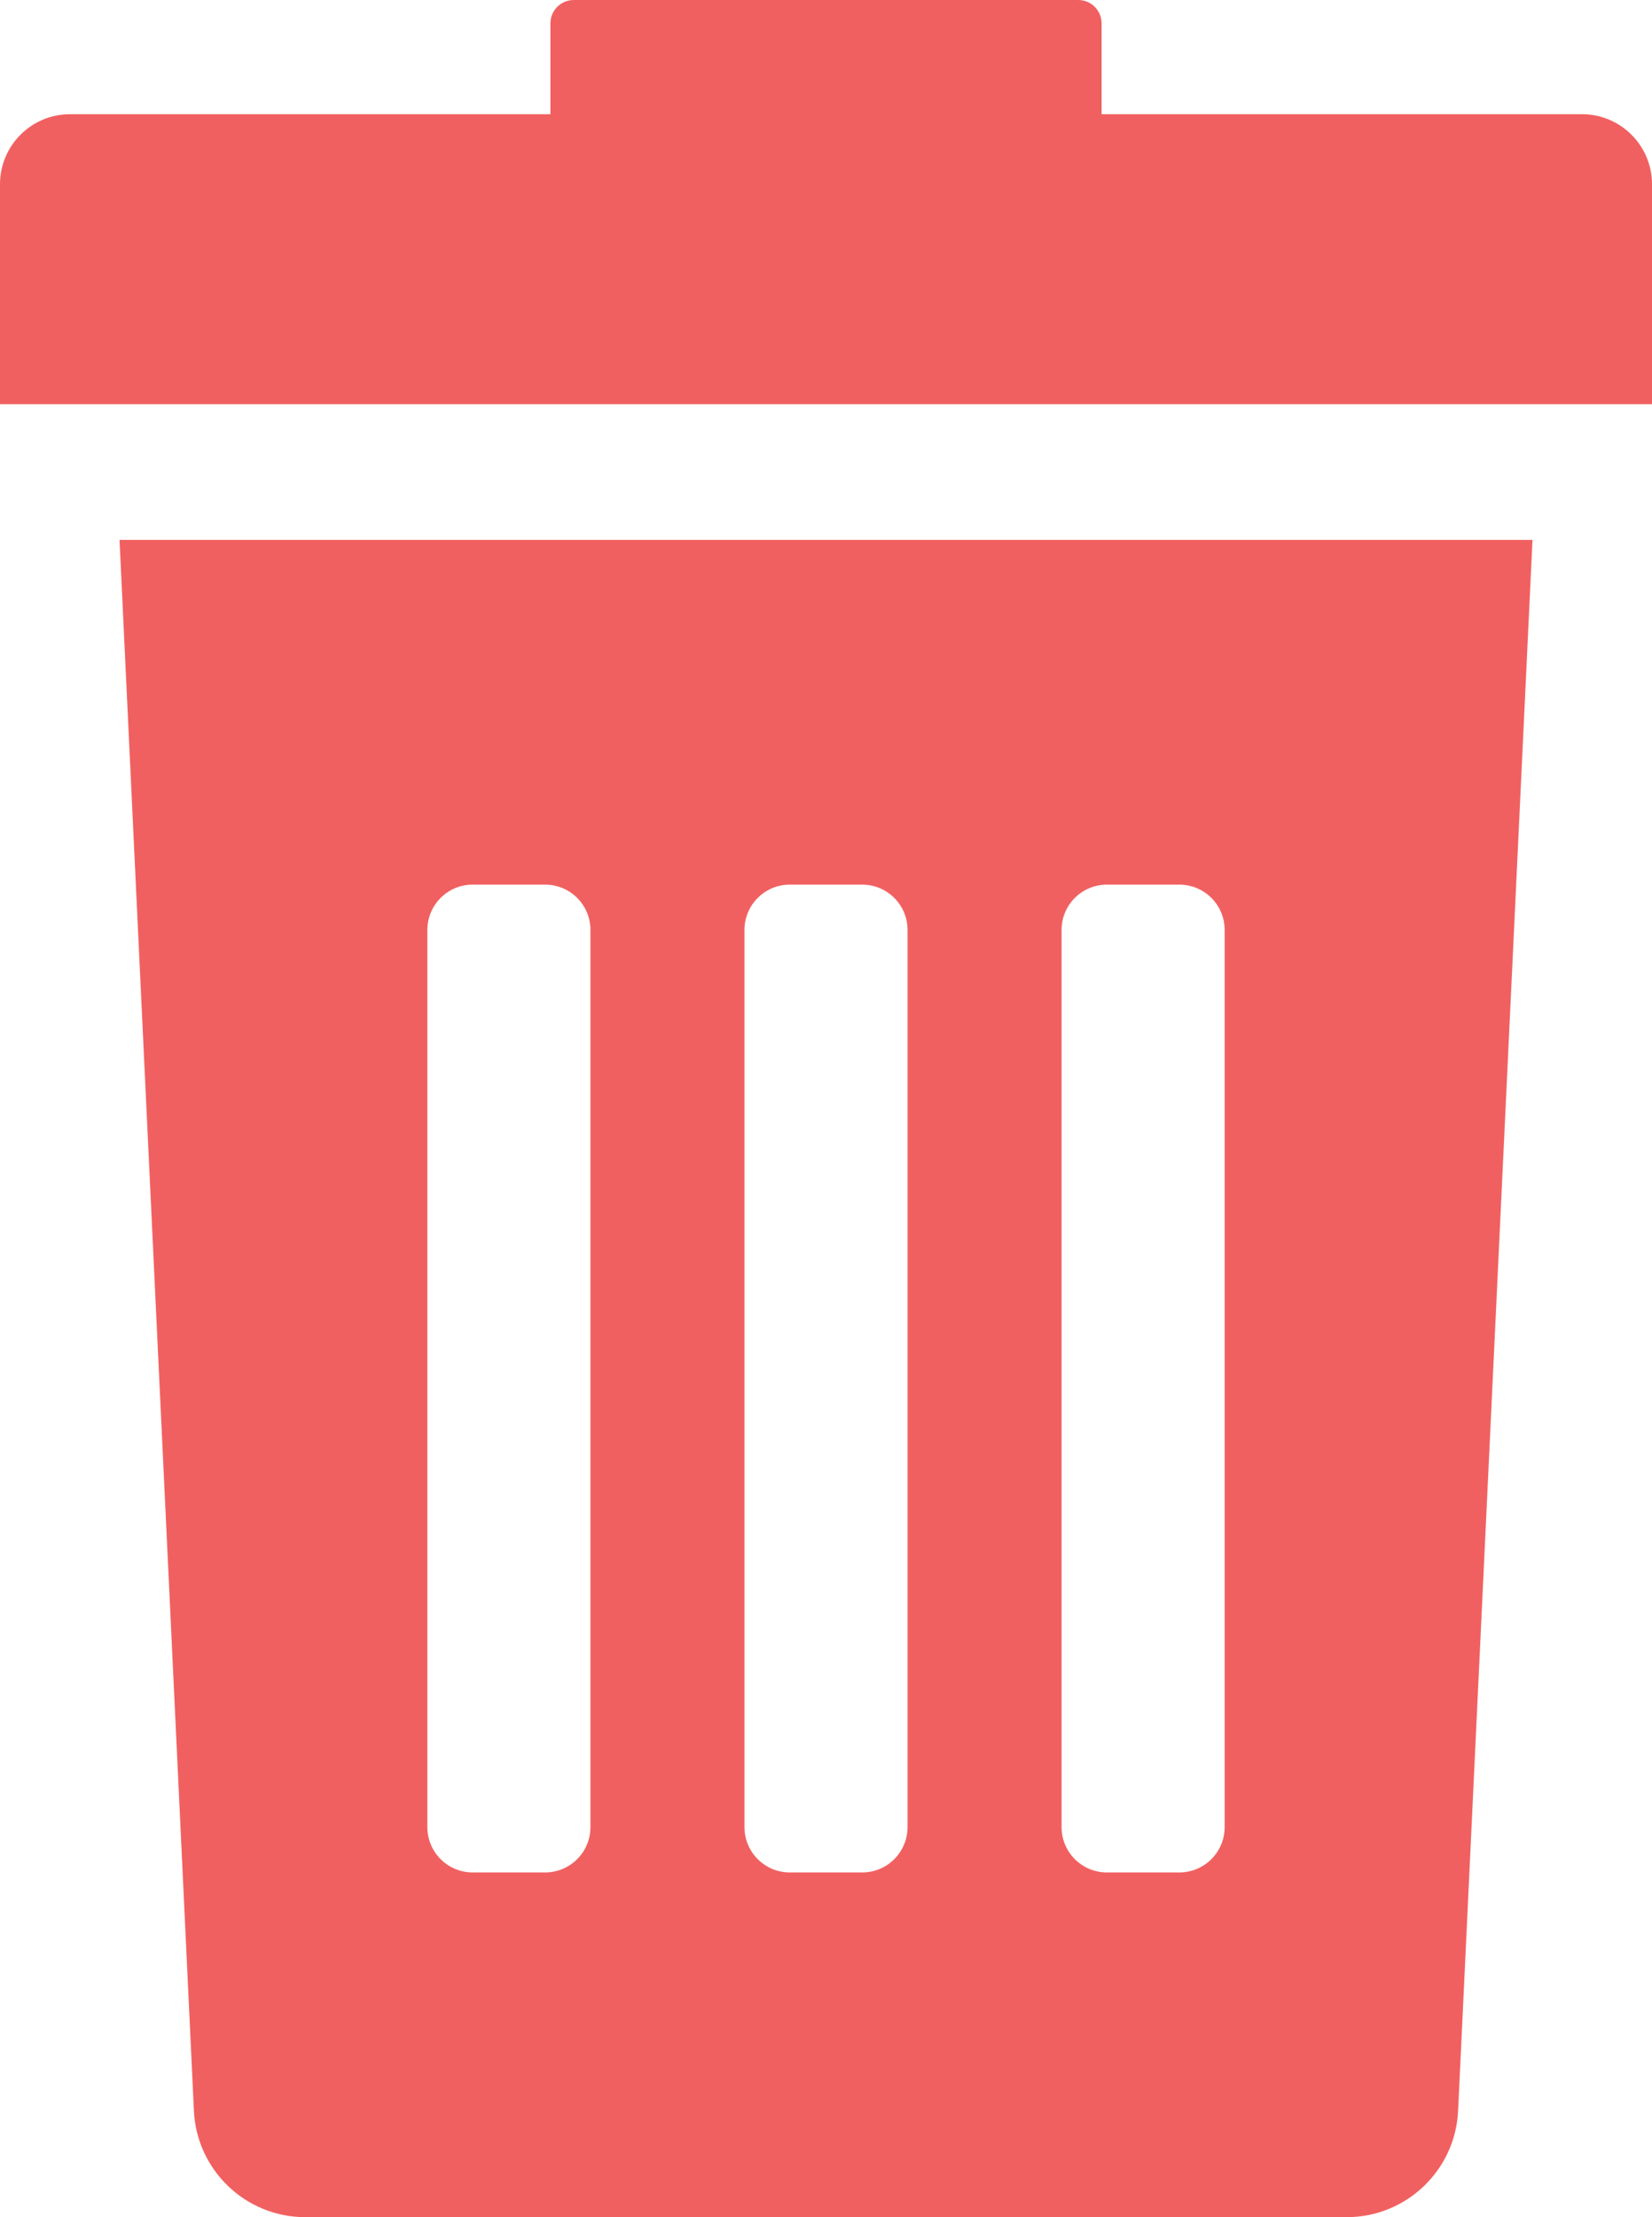 <?xml version="1.0" encoding="UTF-8" standalone="no"?>
<!-- Generator: Adobe Illustrator 16.0.0, SVG Export Plug-In . SVG Version: 6.00 Build 0)  -->

<svg
   version="1.1"
   id="Capa_1"
   x="0px"
   y="0px"
   width="304.451"
   height="408.483"
   viewBox="0 0 304.451 408.483"
   xml:space="preserve"
   sodipodi:docname="trash - Copie.svg"
   inkscape:version="1.1 (c68e22c387, 2021-05-23)"
   xmlns:inkscape="http://www.inkscape.org/namespaces/inkscape"
   xmlns:sodipodi="http://sodipodi.sourceforge.net/DTD/sodipodi-0.dtd"
   xmlns="http://www.w3.org/2000/svg"
   xmlns:svg="http://www.w3.org/2000/svg"><defs
   id="defs43" /><sodipodi:namedview
   id="namedview41"
   pagecolor="#505050"
   bordercolor="#eeeeee"
   borderopacity="1"
   inkscape:pageshadow="0"
   inkscape:pageopacity="0"
   inkscape:pagecheckerboard="0"
   showgrid="false"
   inkscape:zoom="0.4969607"
   inkscape:cx="-169.02745"
   inkscape:cy="276.68184"
   inkscape:window-width="1920"
   inkscape:window-height="1001"
   inkscape:window-x="-9"
   inkscape:window-y="-9"
   inkscape:window-maximized="1"
   inkscape:current-layer="Capa_1" />
<g
   id="g8"
   transform="translate(-52.016)"
   style="fill:#f16060;fill-opacity:1;stroke:none;stroke-opacity:1">
	<g
   id="g6"
   style="fill:#f16060;fill-opacity:1;stroke:none;stroke-opacity:1">
		<path
   d="m 87.748,388.784 c 0.461,11.01 9.521,19.699 20.539,19.699 h 191.911 c 11.018,0 20.078,-8.689 20.539,-19.699 L 334.442,99.468 H 74.043 Z M 247.655,171.329 c 0,-4.61 3.738,-8.349 8.35,-8.349 h 13.355 c 4.609,0 8.35,3.738 8.35,8.349 v 165.293 c 0,4.611 -3.738,8.349 -8.35,8.349 h -13.355 c -4.61,0 -8.35,-3.736 -8.35,-8.349 z m -58.439,0 c 0,-4.61 3.738,-8.349 8.349,-8.349 h 13.355 c 4.609,0 8.349,3.738 8.349,8.349 v 165.293 c 0,4.611 -3.737,8.349 -8.349,8.349 h -13.355 c -4.61,0 -8.349,-3.736 -8.349,-8.349 z m -58.441,0 c 0,-4.61 3.738,-8.349 8.349,-8.349 h 13.356 c 4.61,0 8.349,3.738 8.349,8.349 v 165.293 c 0,4.611 -3.738,8.349 -8.349,8.349 h -13.356 c -4.61,0 -8.349,-3.736 -8.349,-8.349 z"
   id="path2"
   style="fill:#f16060;fill-opacity:1;stroke:none;stroke-opacity:1" />
		<path
   d="M 343.567,21.043 H 255.032 V 4.305 C 255.032,1.928 253.105,0 250.727,0 h -92.971 c -2.377,0 -4.304,1.928 -4.304,4.305 V 21.042 H 64.916 c -7.125,0 -12.9,5.776 -12.9,12.901 V 74.47 H 356.467 V 33.944 c 0,-7.125 -5.775,-12.901 -12.9,-12.901 z"
   id="path4"
   style="fill:#f16060;fill-opacity:1;stroke:none;stroke-opacity:1" />
	</g>
</g>
<g
   id="g10"
   transform="translate(-52.016)">
</g>
<g
   id="g12"
   transform="translate(-52.016)">
</g>
<g
   id="g14"
   transform="translate(-52.016)">
</g>
<g
   id="g16"
   transform="translate(-52.016)">
</g>
<g
   id="g18"
   transform="translate(-52.016)">
</g>
<g
   id="g20"
   transform="translate(-52.016)">
</g>
<g
   id="g22"
   transform="translate(-52.016)">
</g>
<g
   id="g24"
   transform="translate(-52.016)">
</g>
<g
   id="g26"
   transform="translate(-52.016)">
</g>
<g
   id="g28"
   transform="translate(-52.016)">
</g>
<g
   id="g30"
   transform="translate(-52.016)">
</g>
<g
   id="g32"
   transform="translate(-52.016)">
</g>
<g
   id="g34"
   transform="translate(-52.016)">
</g>
<g
   id="g36"
   transform="translate(-52.016)">
</g>
<g
   id="g38"
   transform="translate(-52.016)">
</g>
</svg>
